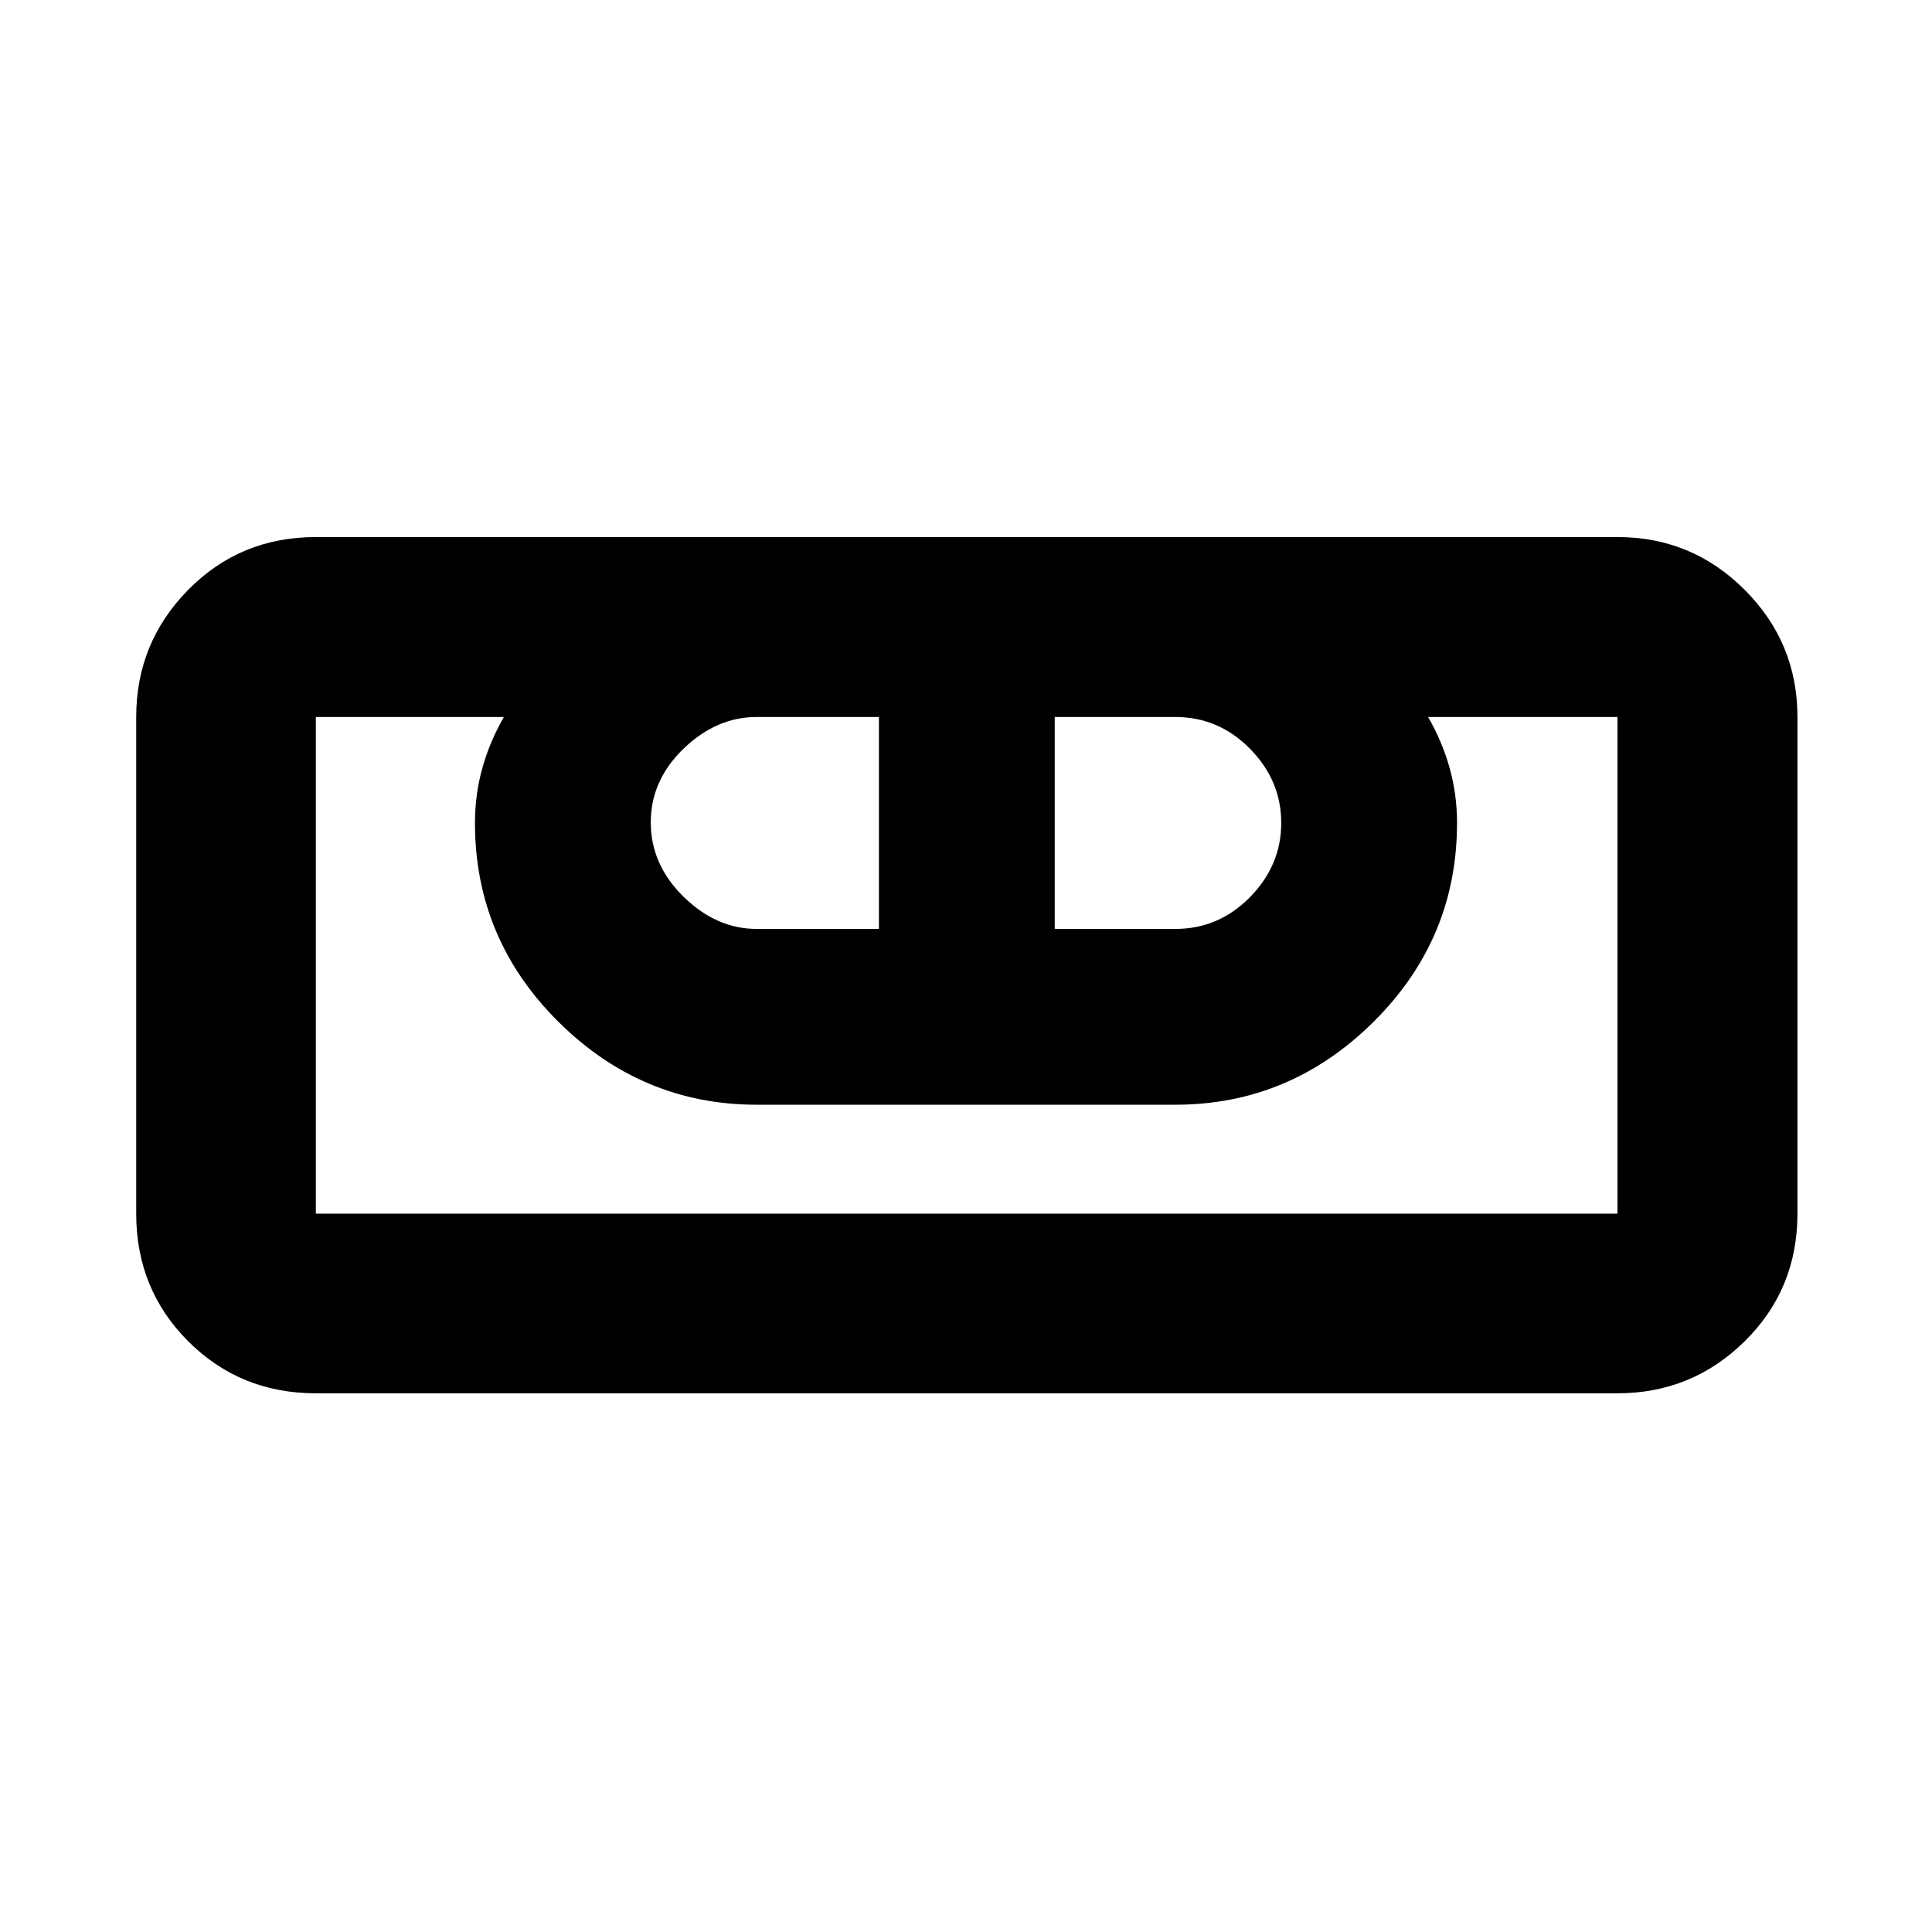 <svg xmlns="http://www.w3.org/2000/svg" height="40" viewBox="0 -960 960 960" width="40"><path d="M156.94-267.68q-37.58 0-63.42-25.84-25.84-25.84-25.84-63.42v-246.79q0-36.97 25.84-63.19t63.42-26.22h646.79q36.97 0 63.19 26.22t26.22 63.19v246.79q0 37.58-26.22 63.42-26.22 25.84-63.19 25.84H156.94Zm0-89.26h646.79v-246.79h-94.12q6.93 11.97 10.65 25.16 3.73 13.2 3.73 27.5 0 57.66-41.5 98.83t-98.5 41.17H376.01q-57 0-98.5-41.17t-41.5-98.83q0-14.3 3.73-27.5 3.72-13.19 10.65-25.16h-93.45v246.79Zm219.07-141.48h60.73v-105.31h-60.73q-20.02 0-36.33 15.72-16.32 15.72-16.32 36.67 0 20.96 16.32 36.94 16.31 15.98 36.33 15.98Zm148.08 0h59.9q21.59 0 37.12-15.8 15.53-15.8 15.53-36.87 0-21.07-15.53-36.85-15.53-15.79-37.12-15.79h-59.9v105.31Zm279.64 141.48H156.94h646.79Z"/></svg>